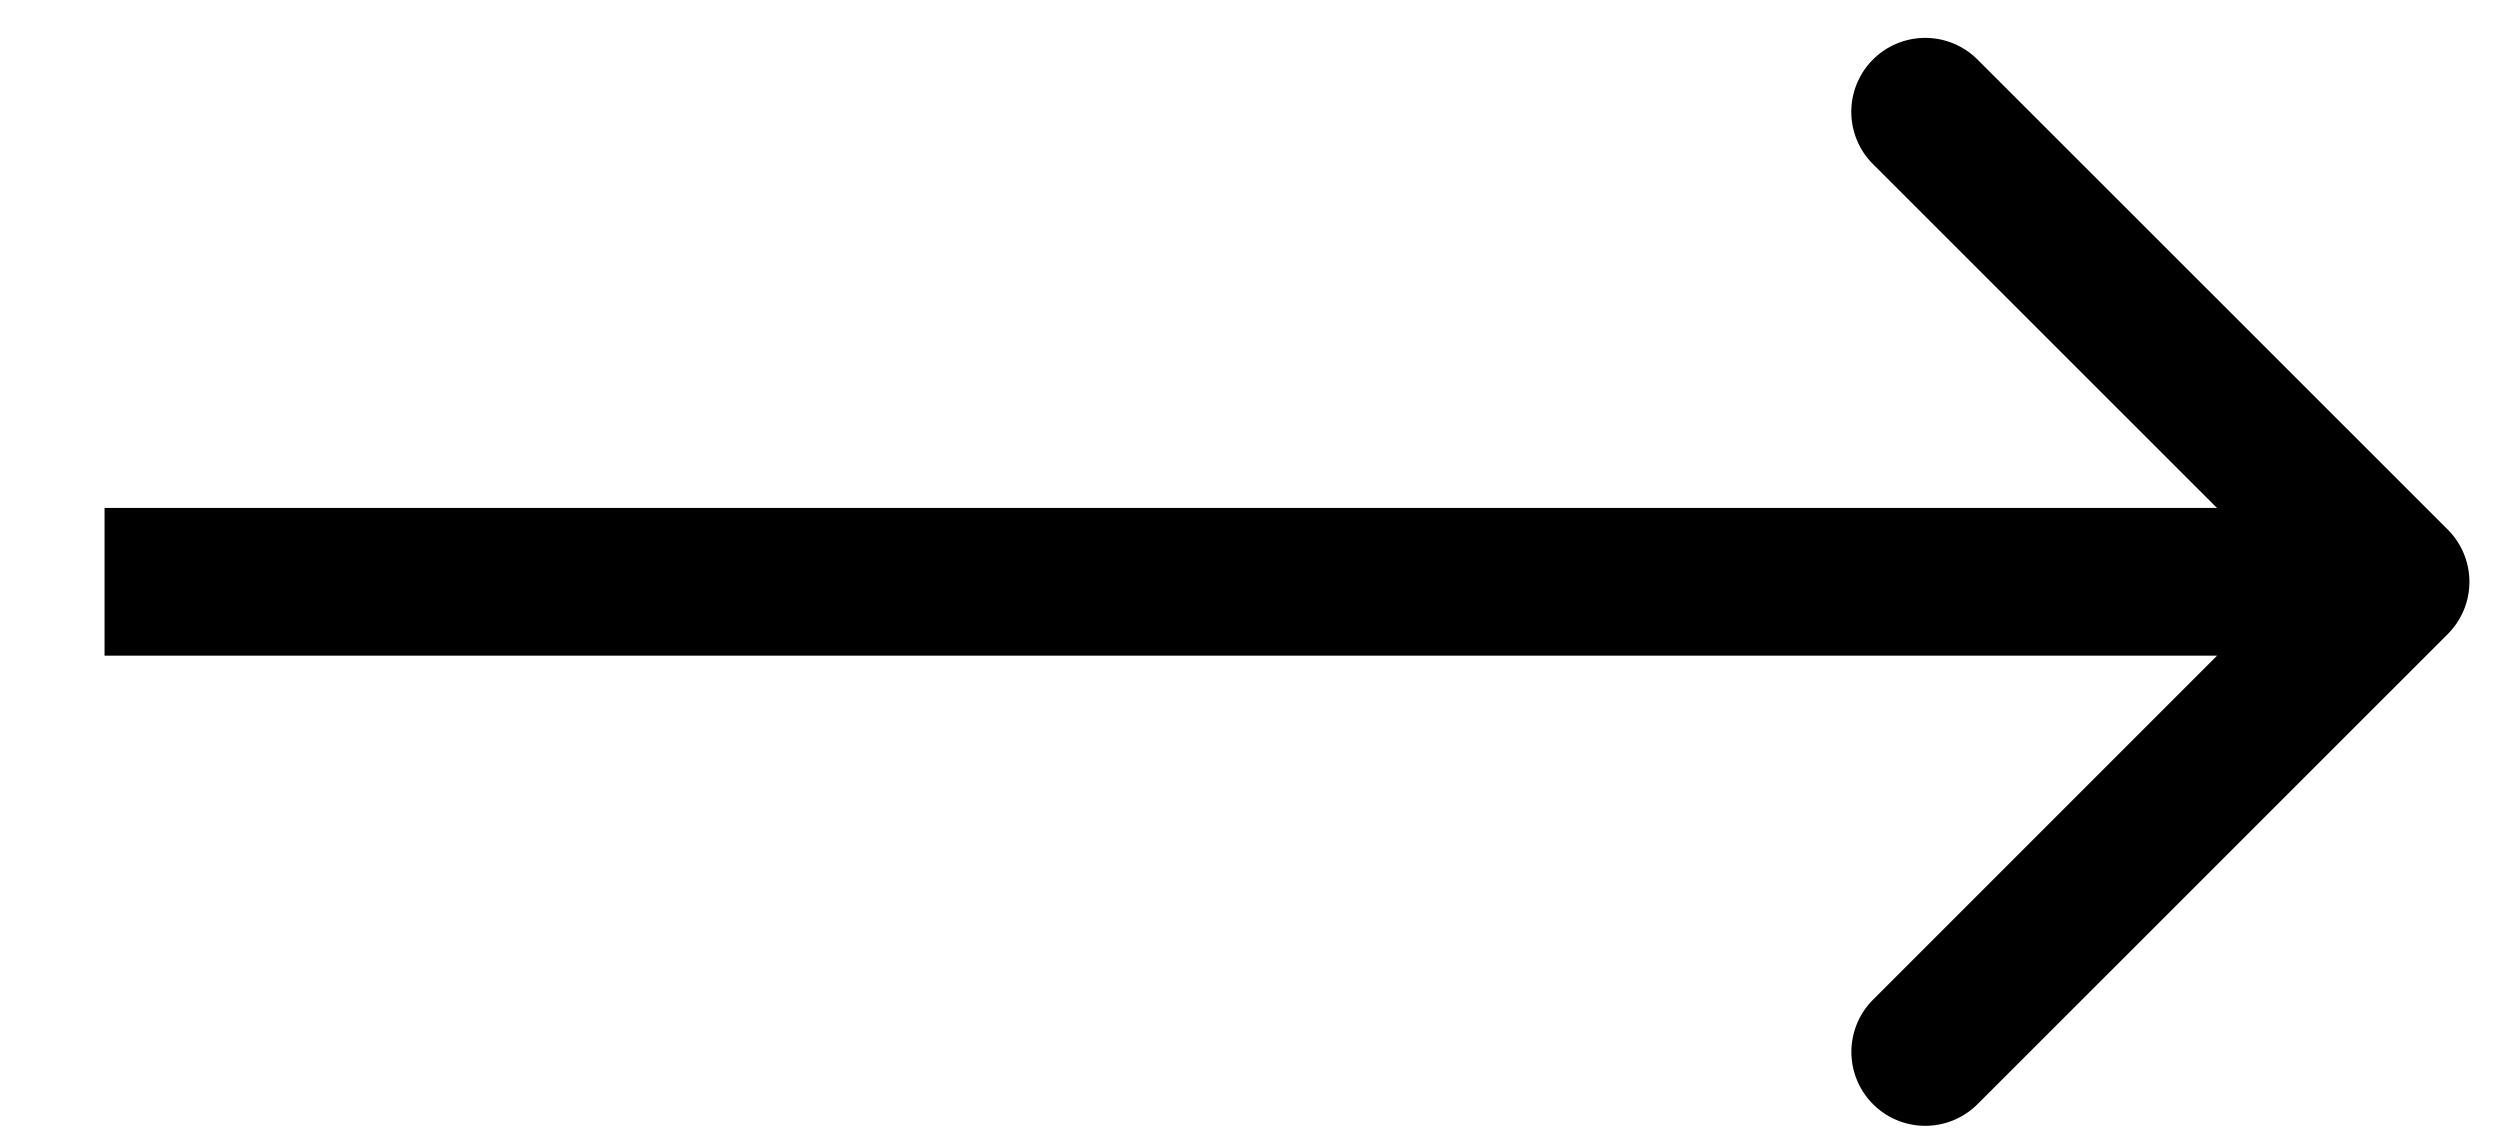 <?xml version="1.0" encoding="utf-8"?><svg width="22" height="10" xmlns="http://www.w3.org/2000/svg" viewBox="0 0 22 10"><path d="M21.54 5.58a.65.65 0 000-.92L17.402.524a.65.65 0 00-.92.92l3.678 3.676-3.677 3.677a.65.65 0 00.919.92L21.54 5.58zM.92 5.77h20.16v-1.3H.92v1.3z"/></svg>